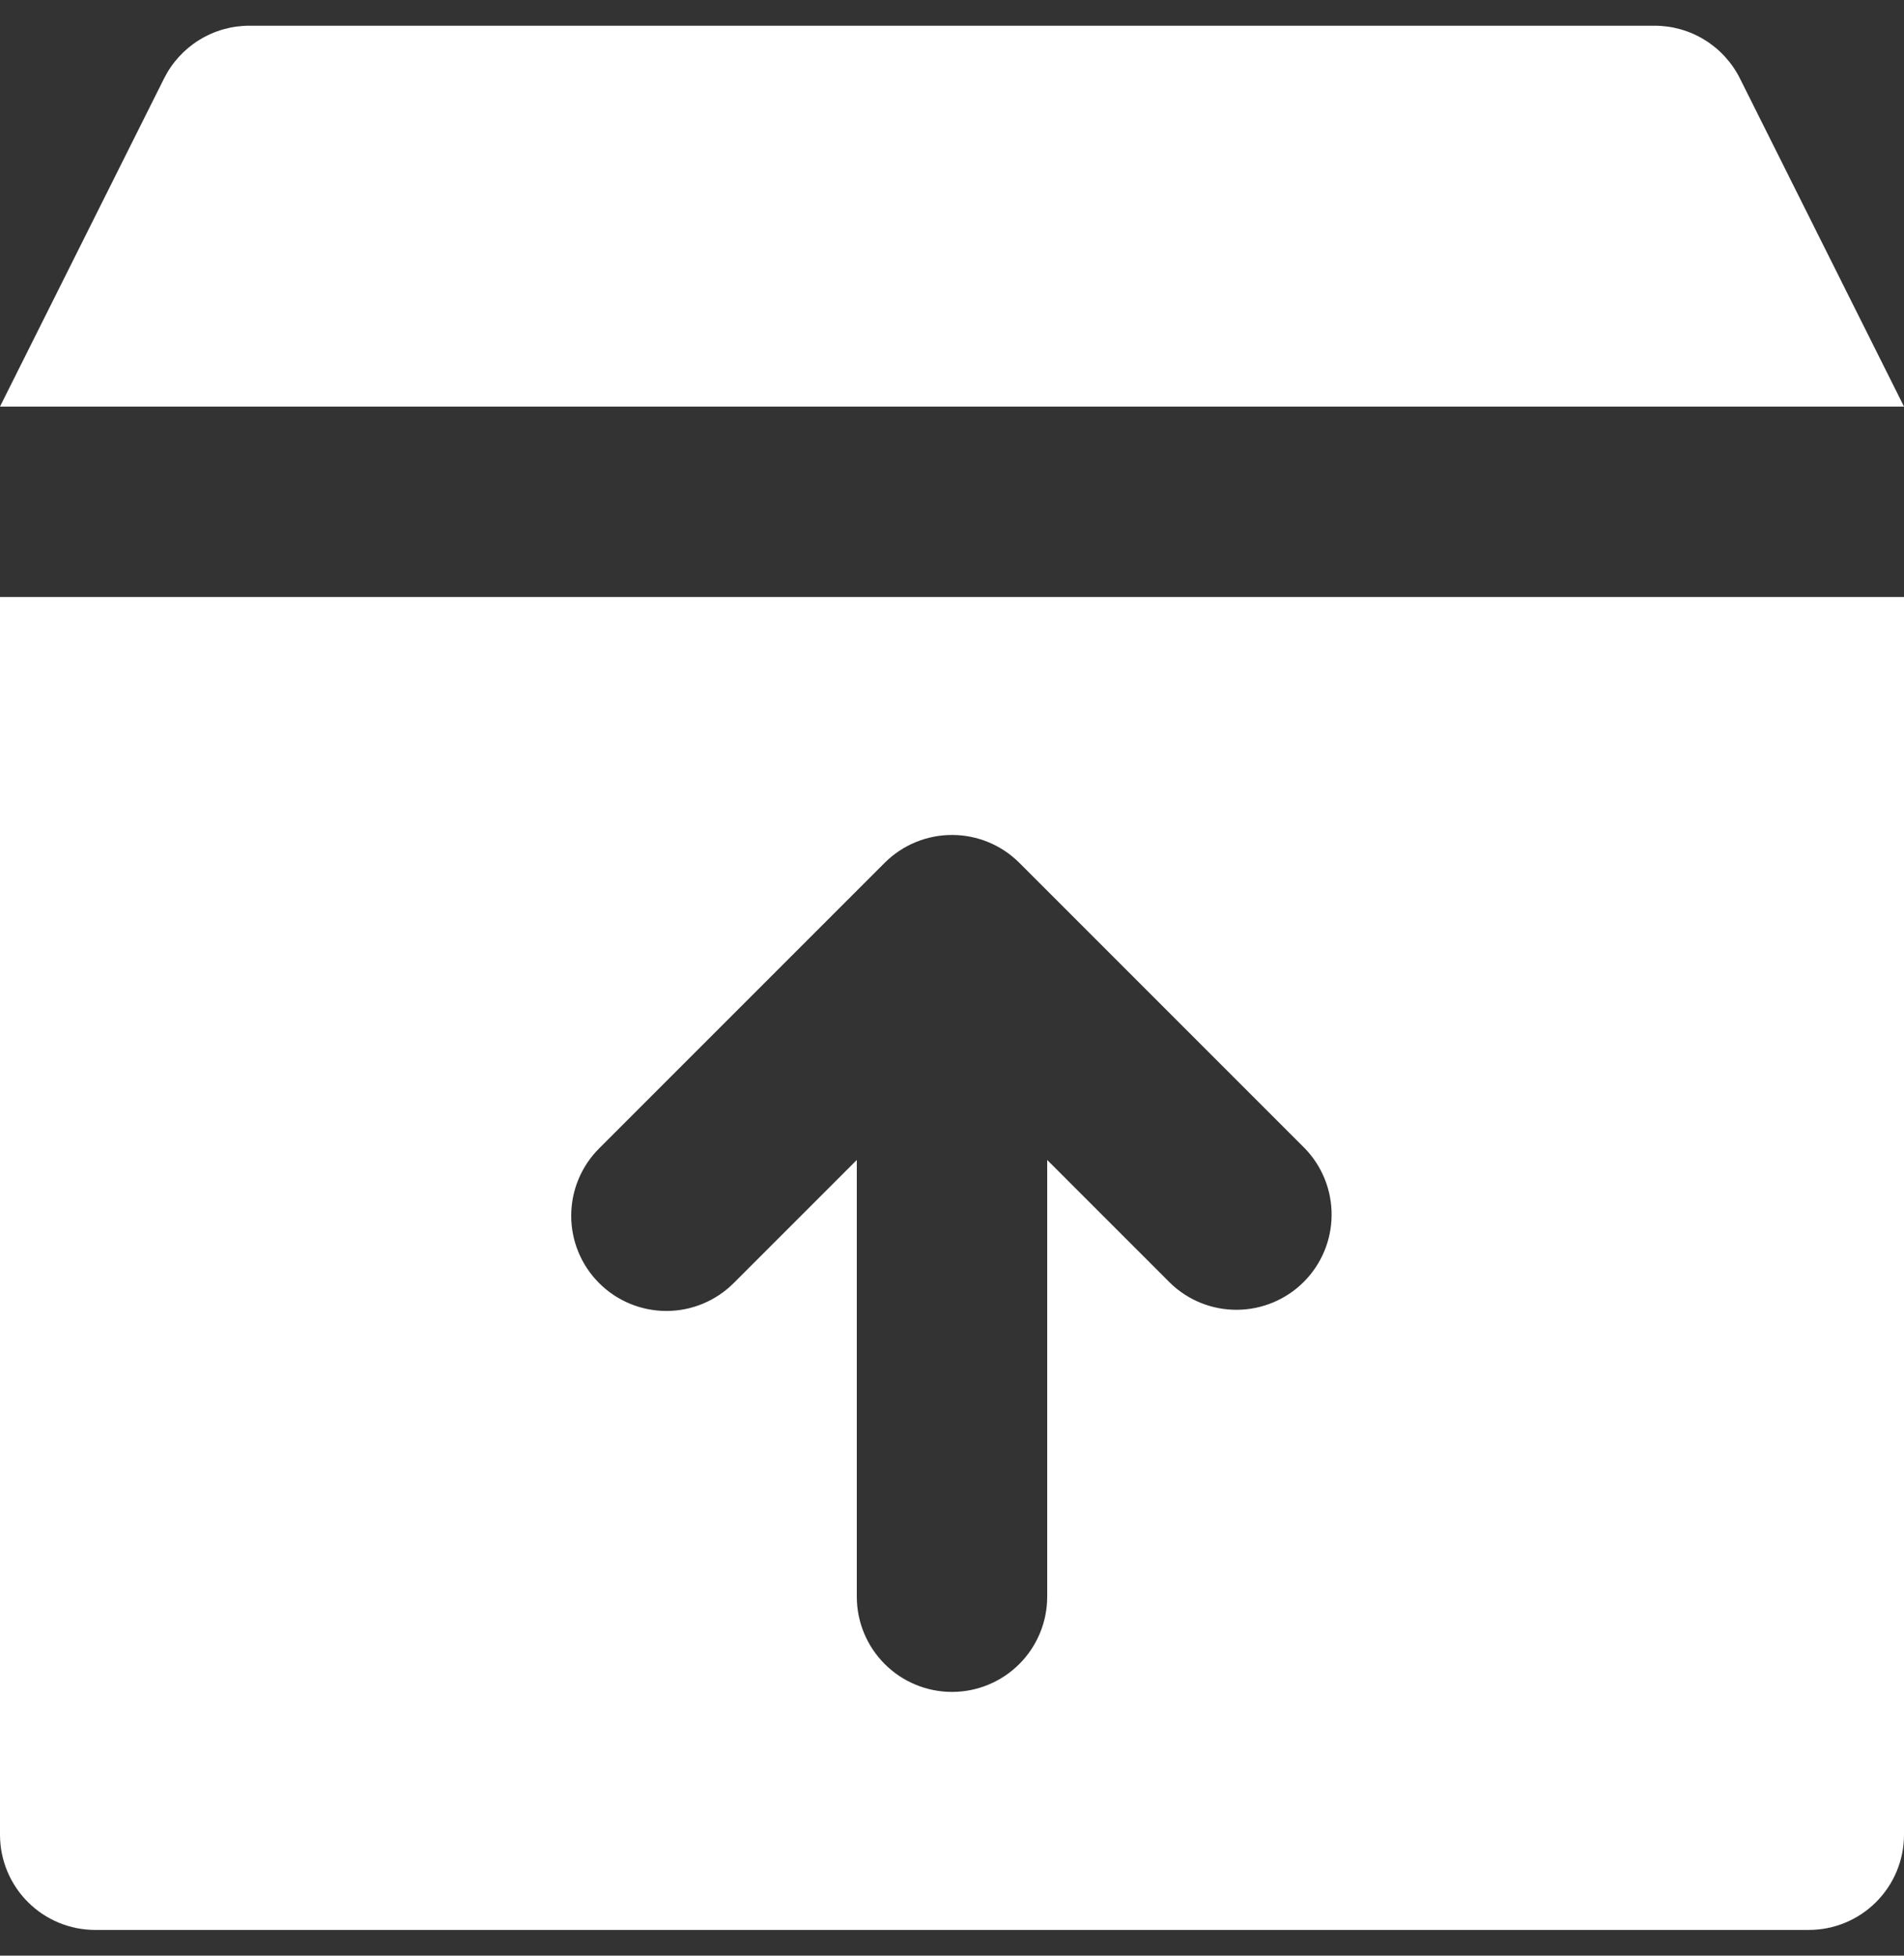<svg width="37" height="38" viewBox="0 0 37 38" fill="none" xmlns="http://www.w3.org/2000/svg">
<rect x="0" y="0" width="37" height="38" fill="#333333" stroke="none"/>
<path d="M33.811 1.523L37 7.9H0L3.189 1.523C3.343 1.216 3.579 0.957 3.871 0.777C4.163 0.596 4.5 0.5 4.843 0.5H32.157C32.5 0.5 32.837 0.596 33.129 0.777C33.421 0.957 33.657 1.216 33.811 1.523ZM0 11.6H37V35.65C37 36.141 36.805 36.611 36.458 36.958C36.111 37.305 35.641 37.5 35.15 37.5H1.85C1.359 37.5 0.889 37.305 0.542 36.958C0.195 36.611 0 36.141 0 35.65V11.6ZM11.642 24.931C11.989 25.278 12.459 25.473 12.95 25.473C13.441 25.473 13.911 25.278 14.258 24.931L16.65 22.539V31.025C16.65 31.516 16.845 31.986 17.192 32.333C17.539 32.68 18.009 32.875 18.5 32.875C18.991 32.875 19.461 32.68 19.808 32.333C20.155 31.986 20.35 31.516 20.35 31.025V22.539L22.742 24.931C23.091 25.268 23.558 25.455 24.043 25.45C24.528 25.446 24.992 25.252 25.335 24.909C25.678 24.566 25.873 24.102 25.877 23.616C25.881 23.131 25.695 22.664 25.358 22.315L19.808 16.765C19.461 16.418 18.991 16.224 18.5 16.224C18.009 16.224 17.539 16.418 17.192 16.765L11.642 22.315C11.295 22.662 11.1 23.133 11.1 23.623C11.1 24.114 11.295 24.584 11.642 24.931Z" fill="white"/>
</svg>
